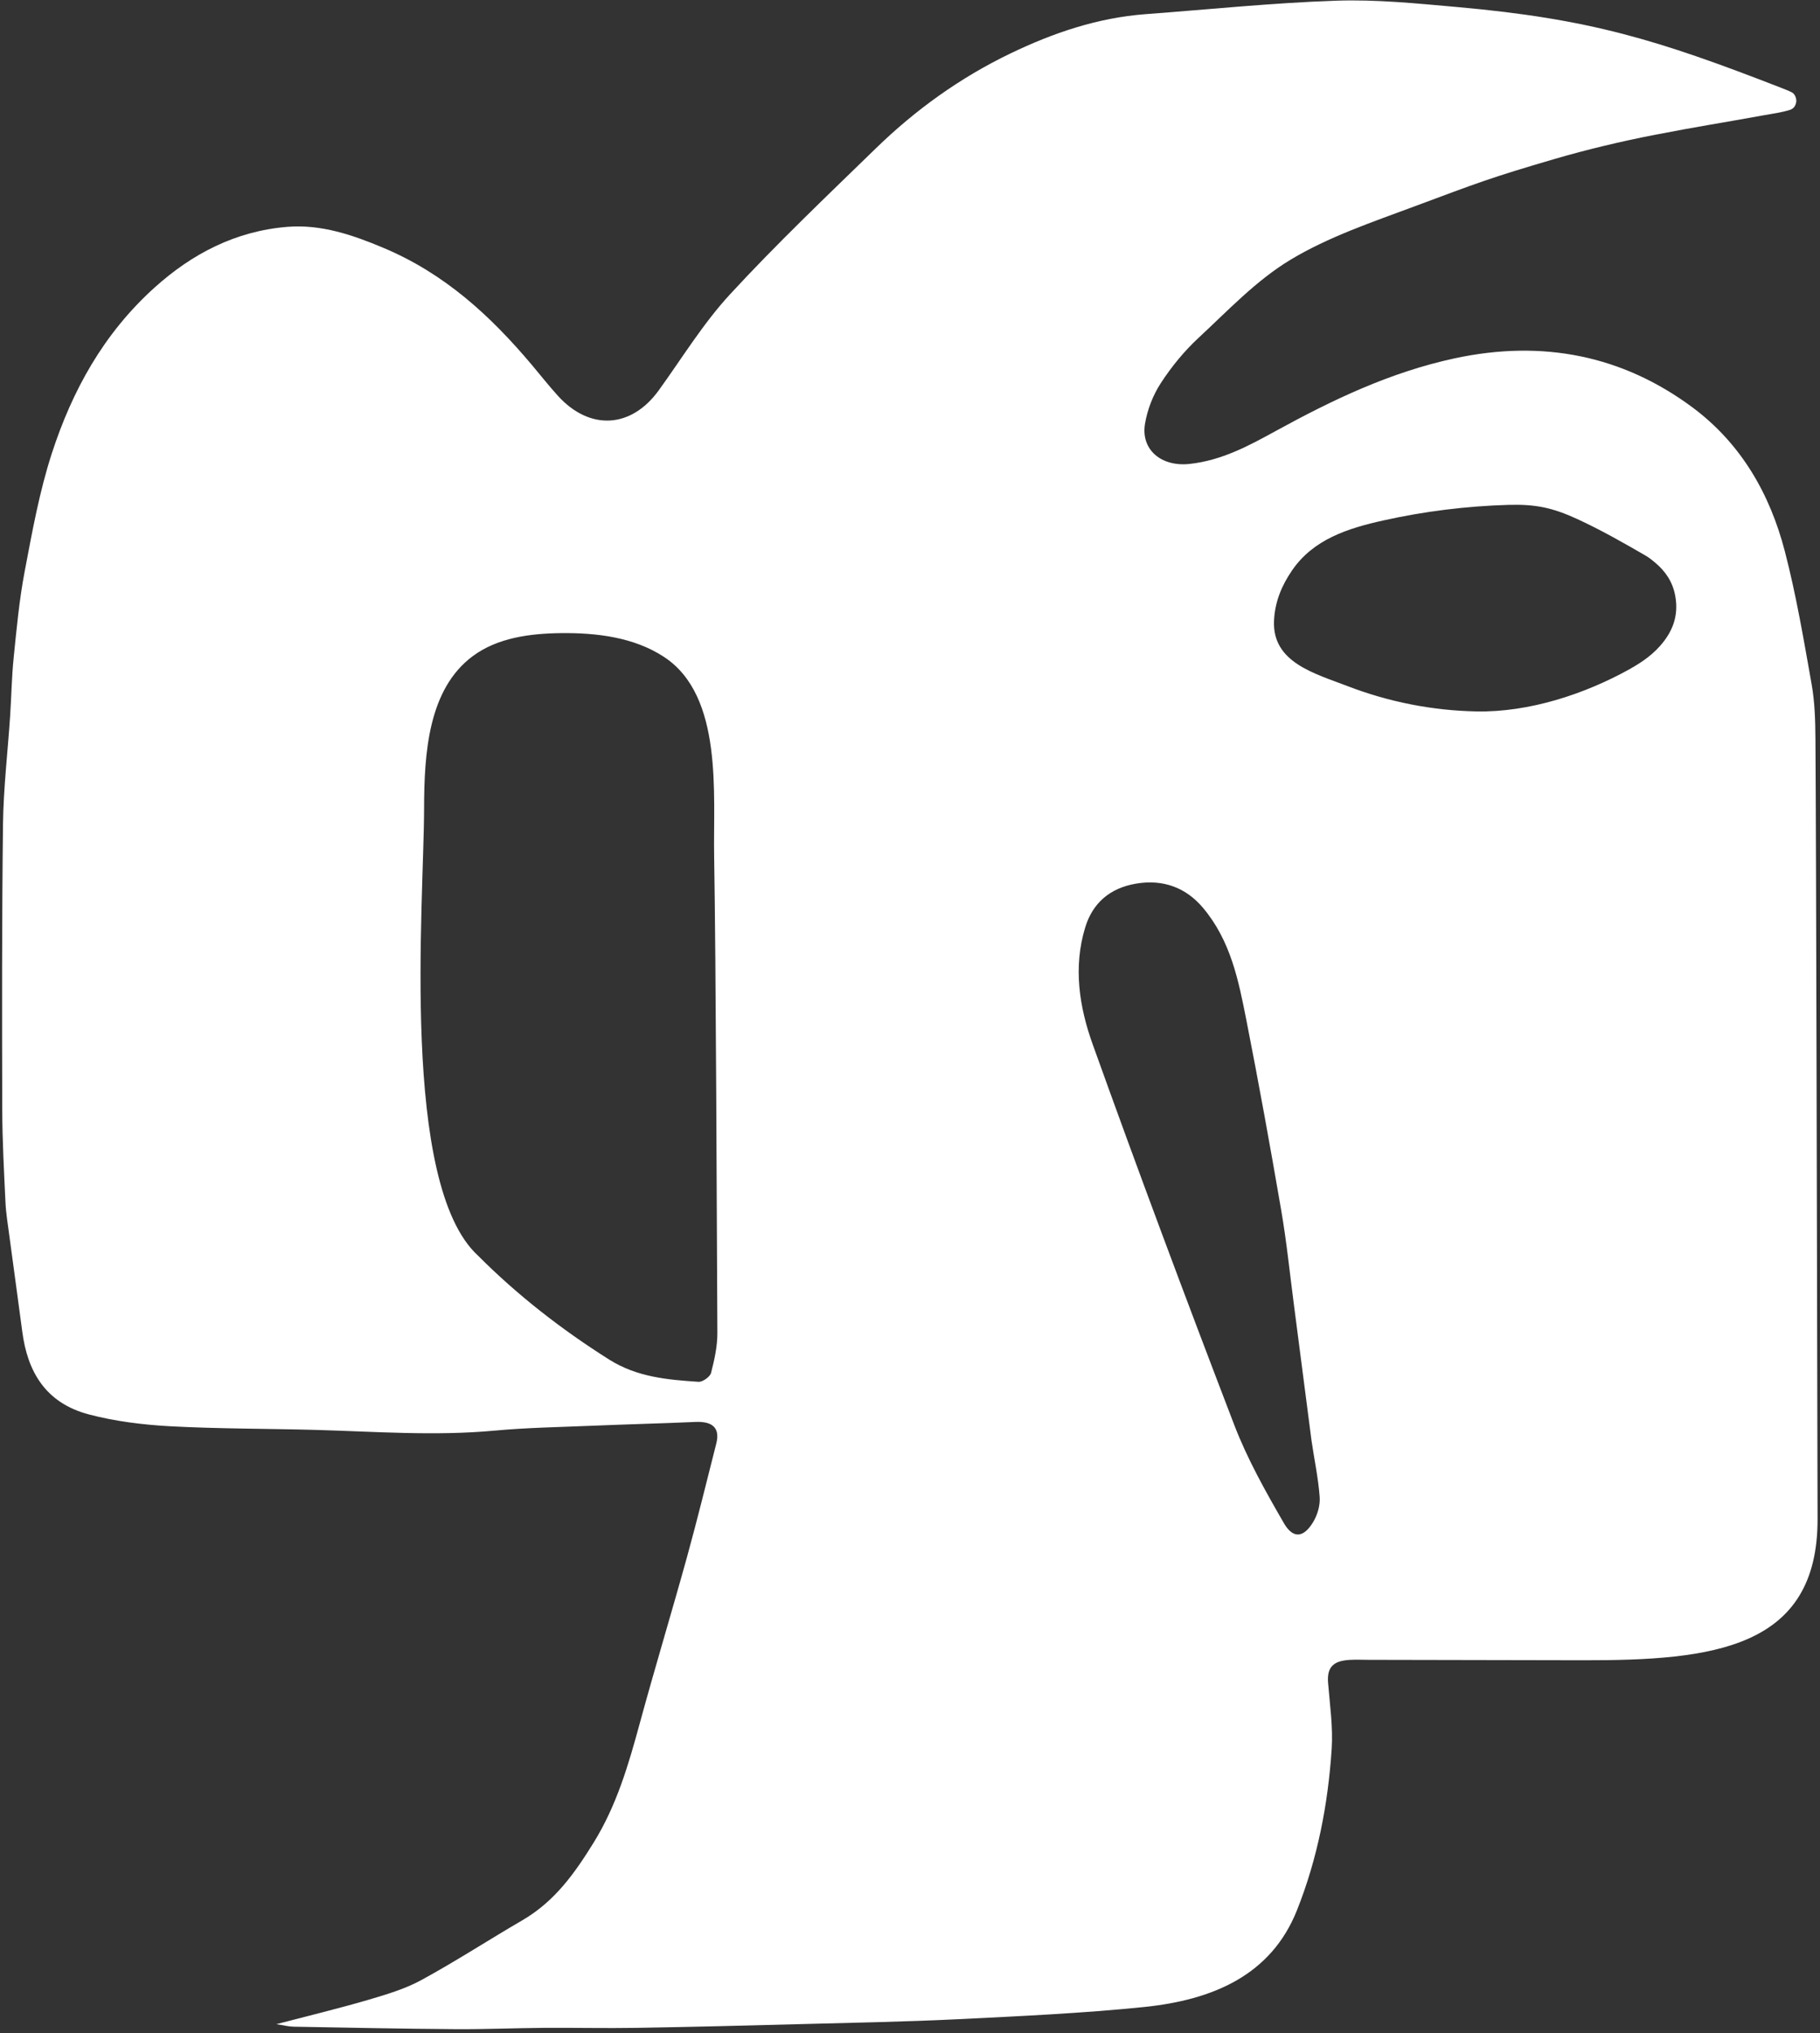 <svg width="351" height="392" viewBox="0 0 351 392" fill="none" xmlns="http://www.w3.org/2000/svg">
<rect x="0" y="0" width="351" height="392" fill="#333333" stroke="none"/>
<path d="M350.119 142.415C350.094 138.932 349.997 135.4 349.391 131.966C347.863 123.356 346.407 114.697 344.2 106.225C341.369 95.387 335.879 85.554 326.305 78.475C312.898 68.569 297.559 65.434 280.537 69.095C268.02 71.793 256.918 77.138 246.042 83.1C240.858 85.943 235.651 88.77 229.457 89.45C223.983 90.058 219.988 86.729 220.821 81.715C221.274 79.01 222.341 76.223 223.869 73.874C225.899 70.748 228.349 67.743 231.139 65.151C236.823 59.886 242.241 54.086 248.896 50.077C256.206 45.671 264.688 42.812 272.863 39.766C284.928 35.279 287.305 34.307 299.952 30.613C305.912 28.872 312.72 27.244 318.825 26.061C328.035 24.271 330.849 23.915 340.084 22.238C341.822 21.922 343.601 21.703 345.251 21.169C345.962 20.934 346.302 20.343 346.415 19.662C346.504 19.16 346.245 18.156 345.582 17.815C345 17.516 344.143 17.175 343.464 16.916C319.707 7.683 306.655 3.641 281.03 1.357C273.26 0.668 265.424 -0.134 257.653 0.134C245.419 0.547 233.209 1.818 220.991 2.725C211.676 3.422 203.137 6.338 194.937 10.274C185.104 14.997 176.509 21.225 168.932 28.588C159.415 37.838 149.776 47.007 140.825 56.711C135.577 62.397 131.55 69.039 127.03 75.284C121.733 82.598 113.752 83.076 107.615 76.337C105.828 74.376 104.202 72.287 102.488 70.262C94.661 60.987 85.831 52.782 73.968 47.801C68.082 45.322 61.968 43.224 55.483 43.735C45.376 44.537 36.966 49 29.81 55.447C19.92 64.357 13.904 75.405 10.015 87.361C7.597 94.788 6.214 102.523 4.759 110.178C3.708 115.686 3.198 121.282 2.632 126.855C2.252 130.573 2.204 134.323 1.953 138.057C1.492 145.015 0.667 151.973 0.578 158.93C0.36 177.268 0.384 195.598 0.433 213.936C0.449 219.898 0.772 225.859 1.055 231.821C1.152 233.935 1.508 236.033 1.783 238.139C2.608 244.351 3.481 250.564 4.298 256.776C5.293 264.358 8.689 270.522 17.195 272.741C22.241 274.061 27.586 274.725 32.842 275.009C42.214 275.511 51.61 275.454 60.998 275.714C72.448 276.038 83.882 276.912 95.356 275.851C101.647 275.268 108.003 275.171 114.326 274.904C120.925 274.628 127.531 274.466 134.137 274.175C137.485 274.029 138.892 275.39 138.14 278.346C136.28 285.66 134.493 292.991 132.48 300.272C129.528 310.948 126.302 321.567 123.391 332.258C121.224 340.221 118.935 348.118 114.464 355.327C110.898 361.078 107.057 366.585 100.75 370.255C94.224 374.053 87.909 378.168 81.262 381.789C78.116 383.506 74.494 384.583 70.968 385.62C65.324 387.272 59.583 388.649 53.3 390.294C54.667 390.504 55.637 390.763 56.607 390.78C67.03 390.966 77.453 391.185 87.885 391.257C93.561 391.298 99.237 391.047 104.906 391.006C110.857 390.966 116.817 391.104 122.768 391.006C133.191 390.836 143.622 390.569 154.045 390.294C164.274 390.018 174.52 389.84 184.741 389.338C196.716 388.747 208.716 388.204 220.627 386.989C233.904 385.628 245.136 380.874 250.133 368.319C254.12 358.299 256.117 347.867 256.821 337.272C257.104 333.044 256.473 328.759 256.133 324.515C255.891 321.559 257.023 320.23 260.322 320.052C261.527 319.987 262.748 320.036 263.961 320.044L305.281 320.125C330.299 320.173 350.596 317.922 350.531 292.861C350.41 245.882 350.28 162.948 350.119 142.399V142.415ZM137.129 264.73C136.943 265.459 135.512 266.488 134.72 266.439C128.695 266.042 122.833 265.524 117.48 262.146C108.213 256.298 99.739 249.681 92.178 242.099C77.154 228.305 81.763 174.126 81.788 155.901C81.804 145.209 82.596 132.873 91.184 126.507C95.963 122.967 102.205 122.149 108.148 122.076C115.07 121.995 122.307 122.87 128.089 126.685C139.523 134.218 137.517 153.196 137.728 165.143C138.083 185.708 138.245 236.413 138.35 256.979C138.366 259.571 137.784 262.195 137.129 264.73ZM253.246 293.485C251.419 296.522 249.381 296.749 247.61 293.695C244.061 287.564 240.559 281.319 238.053 274.798C228.681 250.385 219.527 225.892 210.713 201.309C208.126 194.092 206.961 186.454 209.29 178.824C210.689 174.231 213.94 171.25 219.082 170.384C224.355 169.493 228.721 171.153 232.004 175.041C237.373 181.416 238.869 189.102 240.373 196.708C242.775 208.906 244.99 221.129 247.093 233.376C248.136 239.435 248.751 245.558 249.551 251.657L252.931 277.739C253.457 281.375 254.241 284.988 254.508 288.633C254.629 290.228 254.104 292.067 253.246 293.485ZM320.176 124.522C318.194 126.782 315.761 128.167 314.37 128.977C305.588 133.87 294.866 137.361 284.782 137.174C276.276 137.02 267.802 135.344 259.853 132.282C253.594 129.868 245.371 127.754 245.702 119.744C245.856 115.985 247.238 112.826 249.179 109.991C253.295 103.965 259.998 101.859 266.775 100.353C274.699 98.587 282.801 97.582 290.92 97.347C296.168 97.202 299.435 97.89 304.197 100.085C308.734 102.175 313.076 104.645 317.394 107.148C318.057 107.537 318.688 108.039 319.294 108.558C321.138 110.137 322.569 112.105 323.078 114.867C323.814 118.836 322.48 121.906 320.176 124.522Z" fill="white"/>
</svg>
